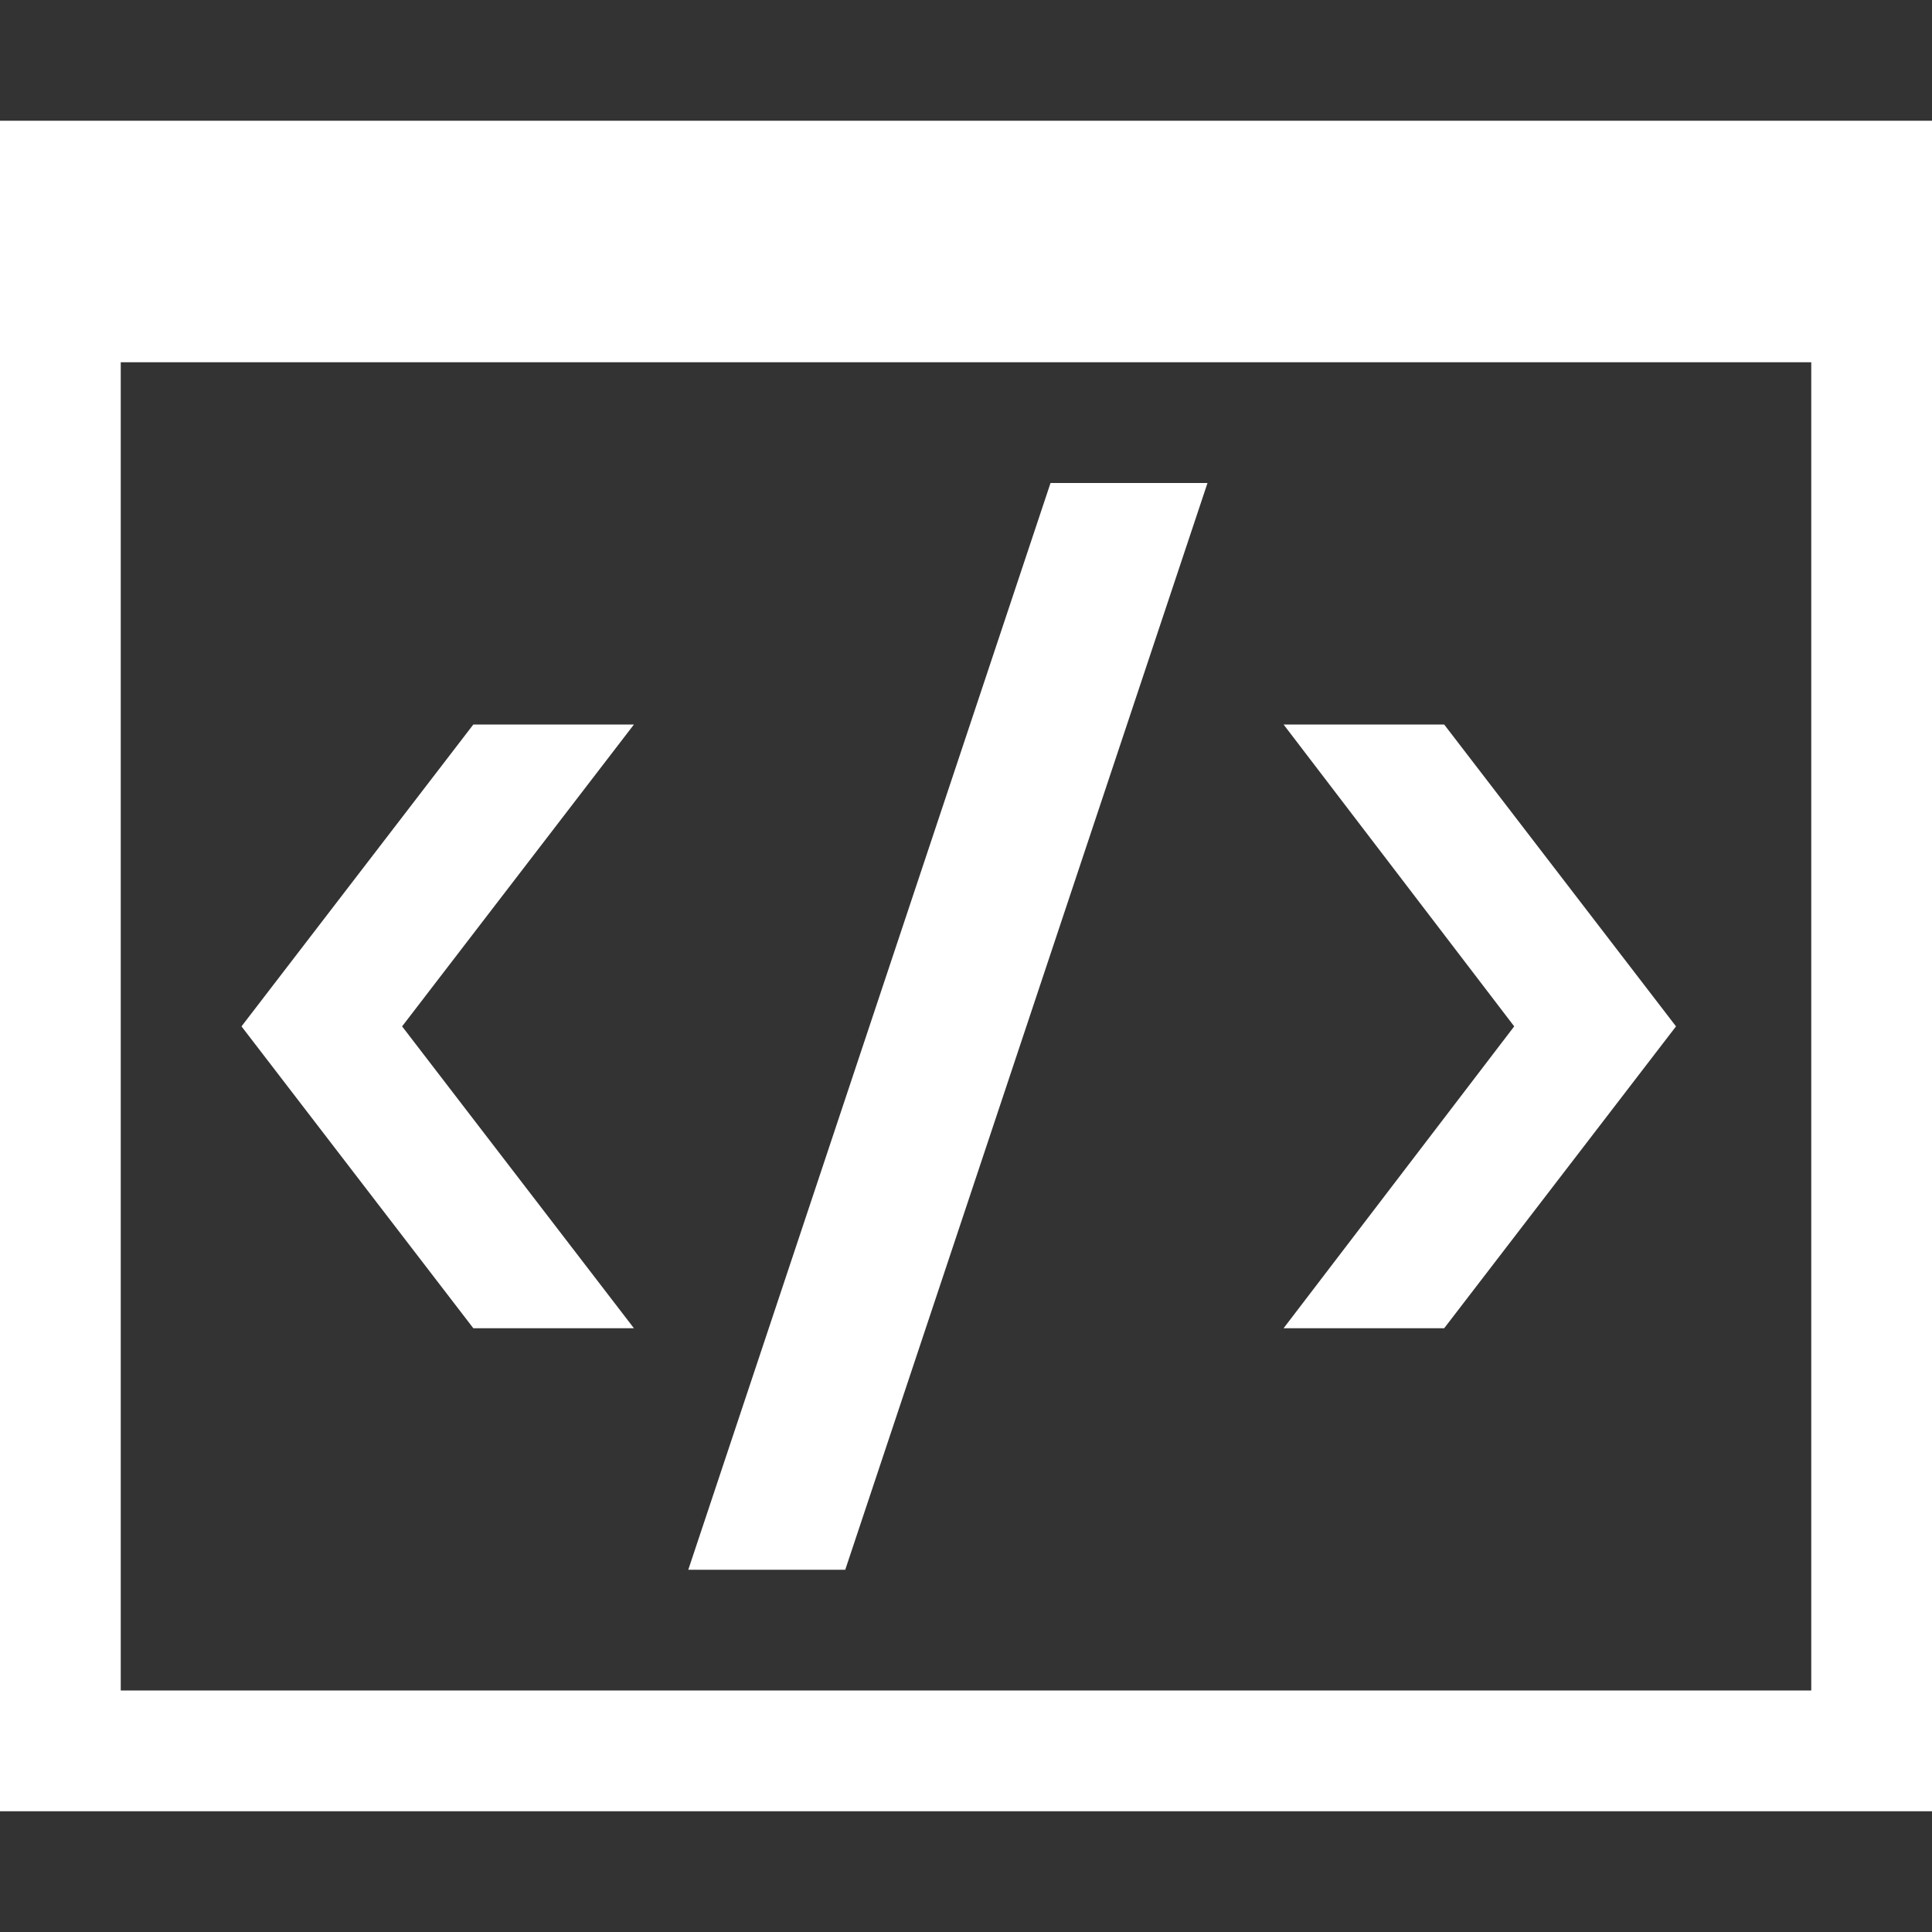 <svg id="Layer_1" data-name="Layer 1" xmlns="http://www.w3.org/2000/svg" viewBox="0 0 16 16" width="16" height="16"><rect x="0" y="0" width="16" height="16" fill="#333333" stroke="none"/><defs><style>.cls-1{fill:#fff;}</style></defs><title>img_iframe</title><polygon class="cls-1" points="10.63 11 12.54 8.5 10.63 6 11.96 6 13.88 8.5 11.96 11 10.63 11"/><polygon class="cls-1" points="5.25 6 3.33 8.5 5.25 11 3.92 11 2 8.5 3.92 6 5.25 6"/><path class="cls-1" d="M10,4,7,13H5.7l3-9Z"/><path class="cls-1" d="M0,1V15H16V1ZM15,14H1V3H15Z"/></svg>